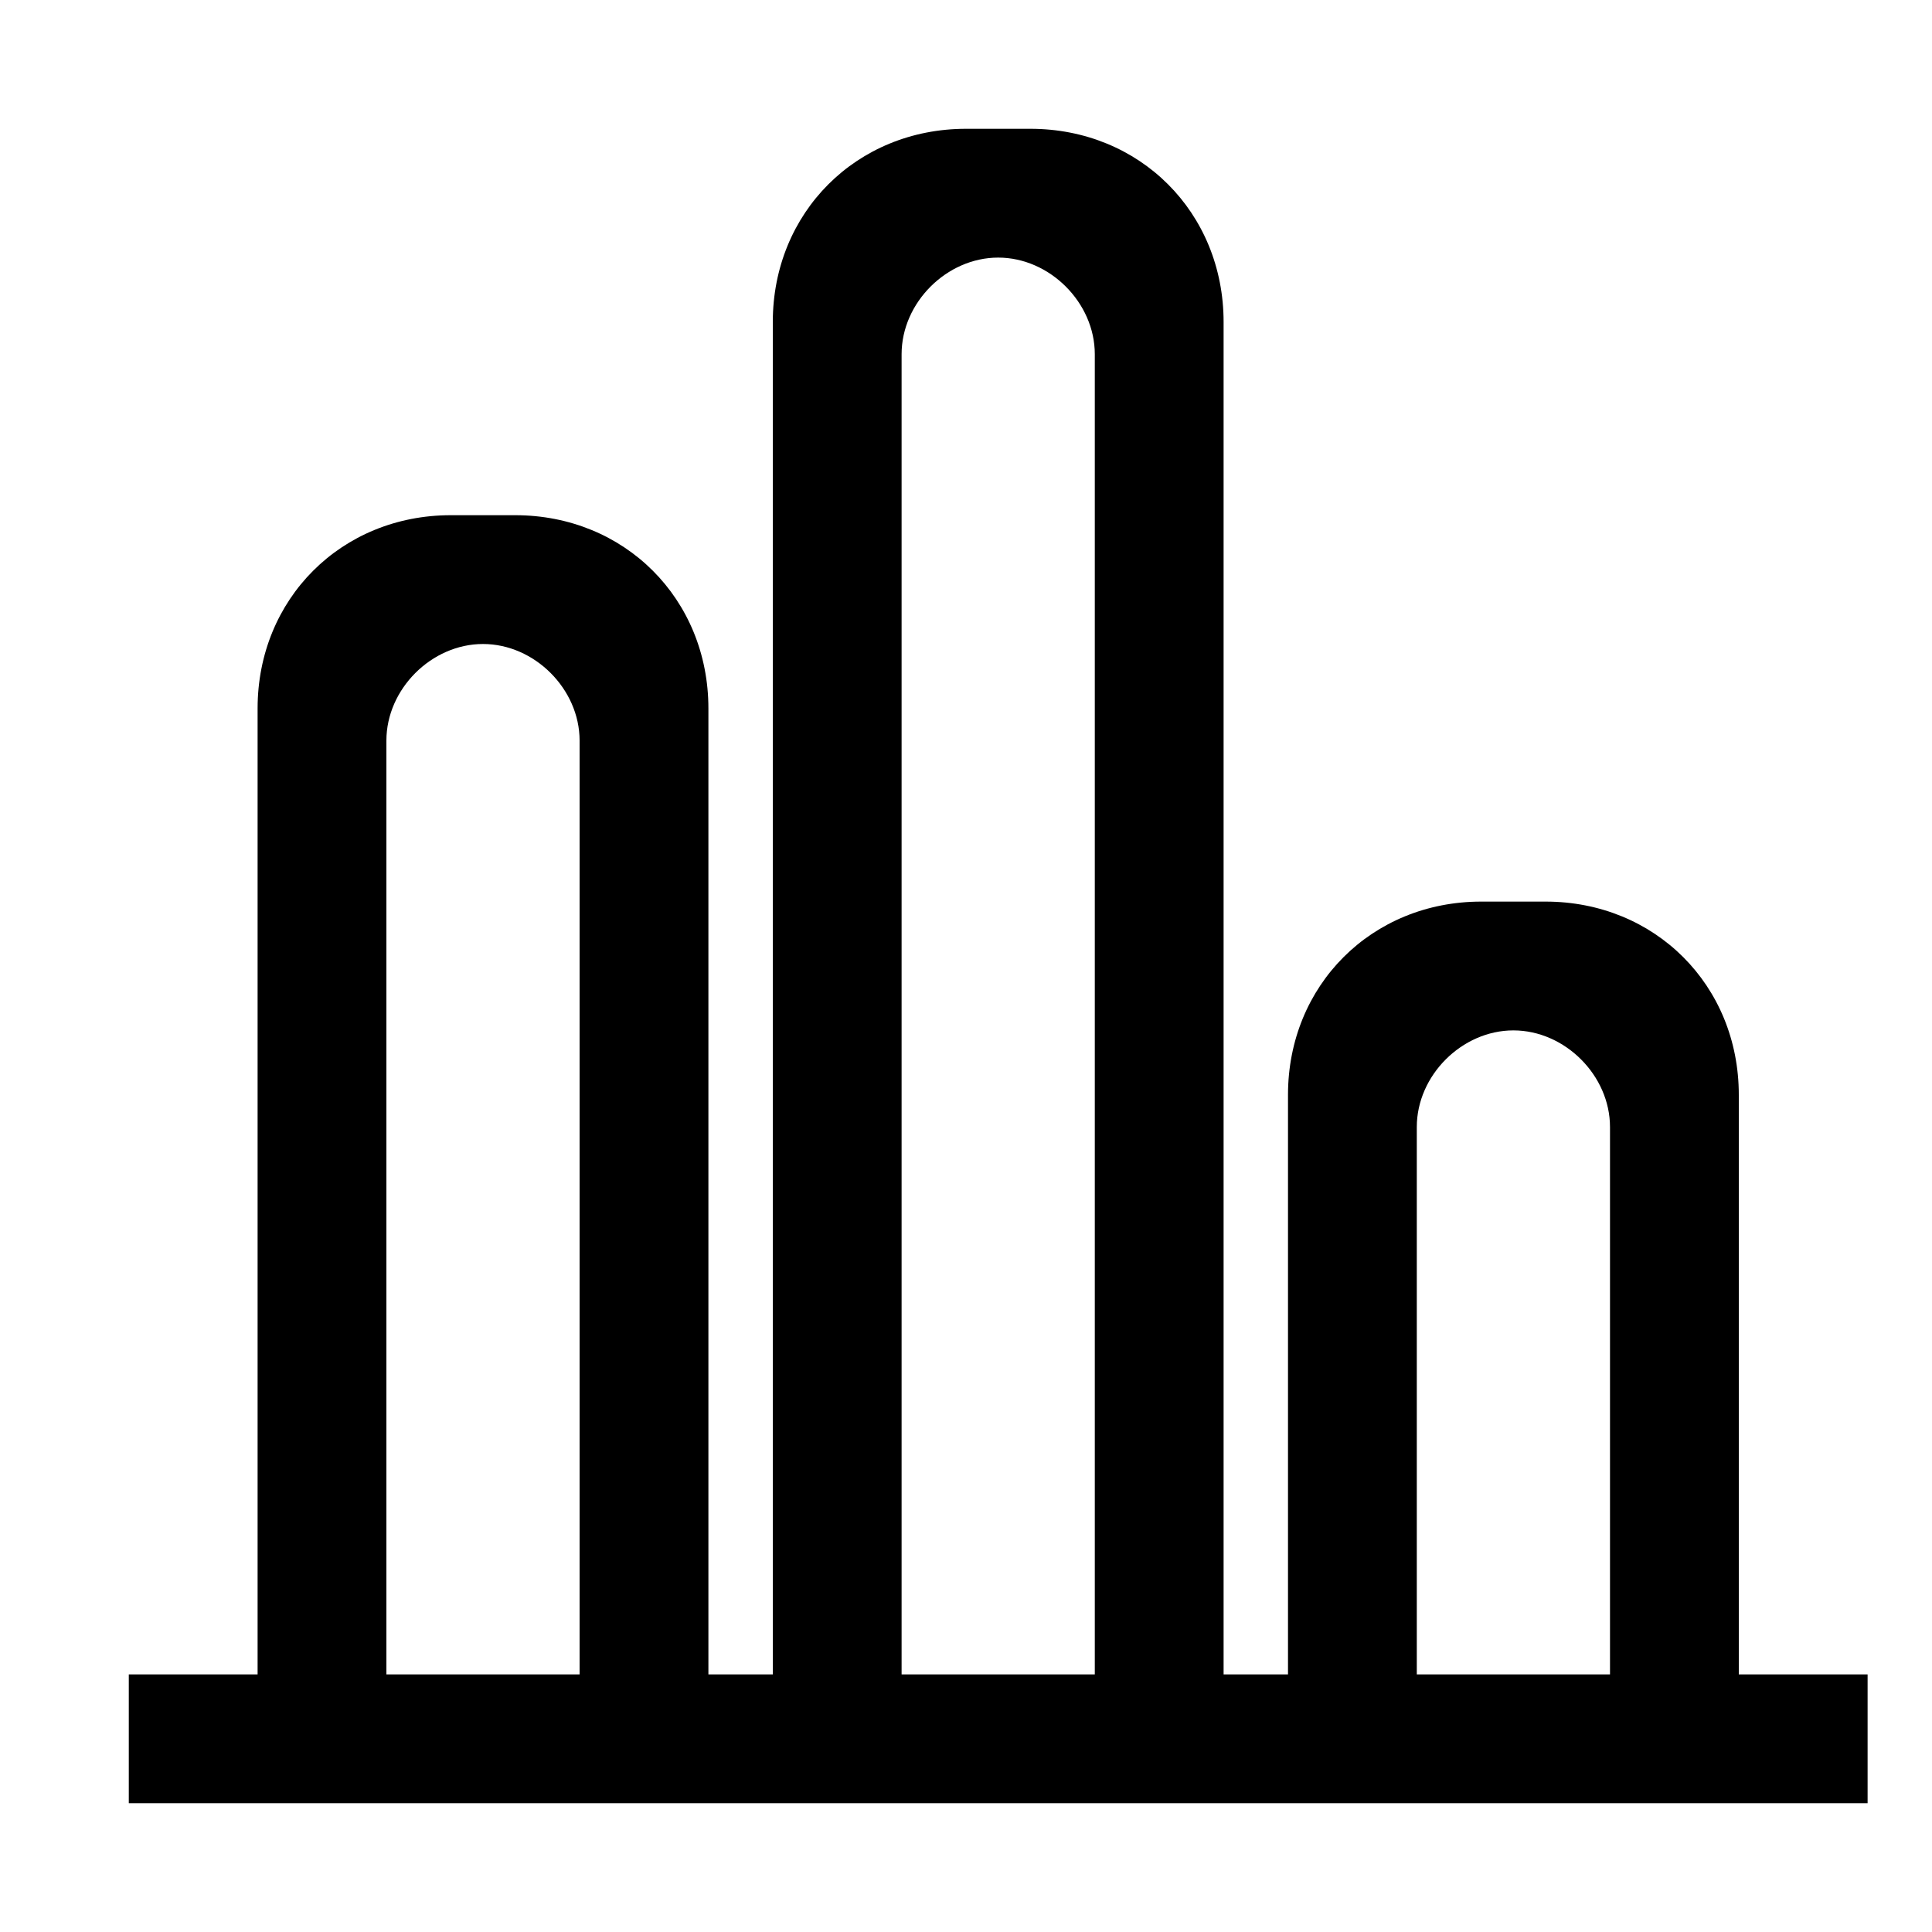 <svg xmlns="http://www.w3.org/2000/svg" viewBox="0 0 30 30" enable-background="new 0 0 30 30"><path d="m2 28v-2h2v-15c0-1.7 1.3-3 3-3h1c1.7 0 3 1.3 3 3v15h1v-21c0-1.7 1.3-3 3-3h1c1.7 0 3 1.3 3 3v21h1v-9c0-1.7 1.3-3 3-3h1c1.7 0 3 1.3 3 3v9h2v2h-27m7-16.5c0-.8-.7-1.5-1.5-1.5s-1.5.7-1.5 1.5v14.5h3v-14.5m8-6c0-.8-.7-1.5-1.5-1.5s-1.5.7-1.5 1.5v20.5h3v-20.5m8 12c0-.8-.7-1.5-1.5-1.5s-1.5.7-1.5 1.5v8.5h3v-8.5"/></svg>